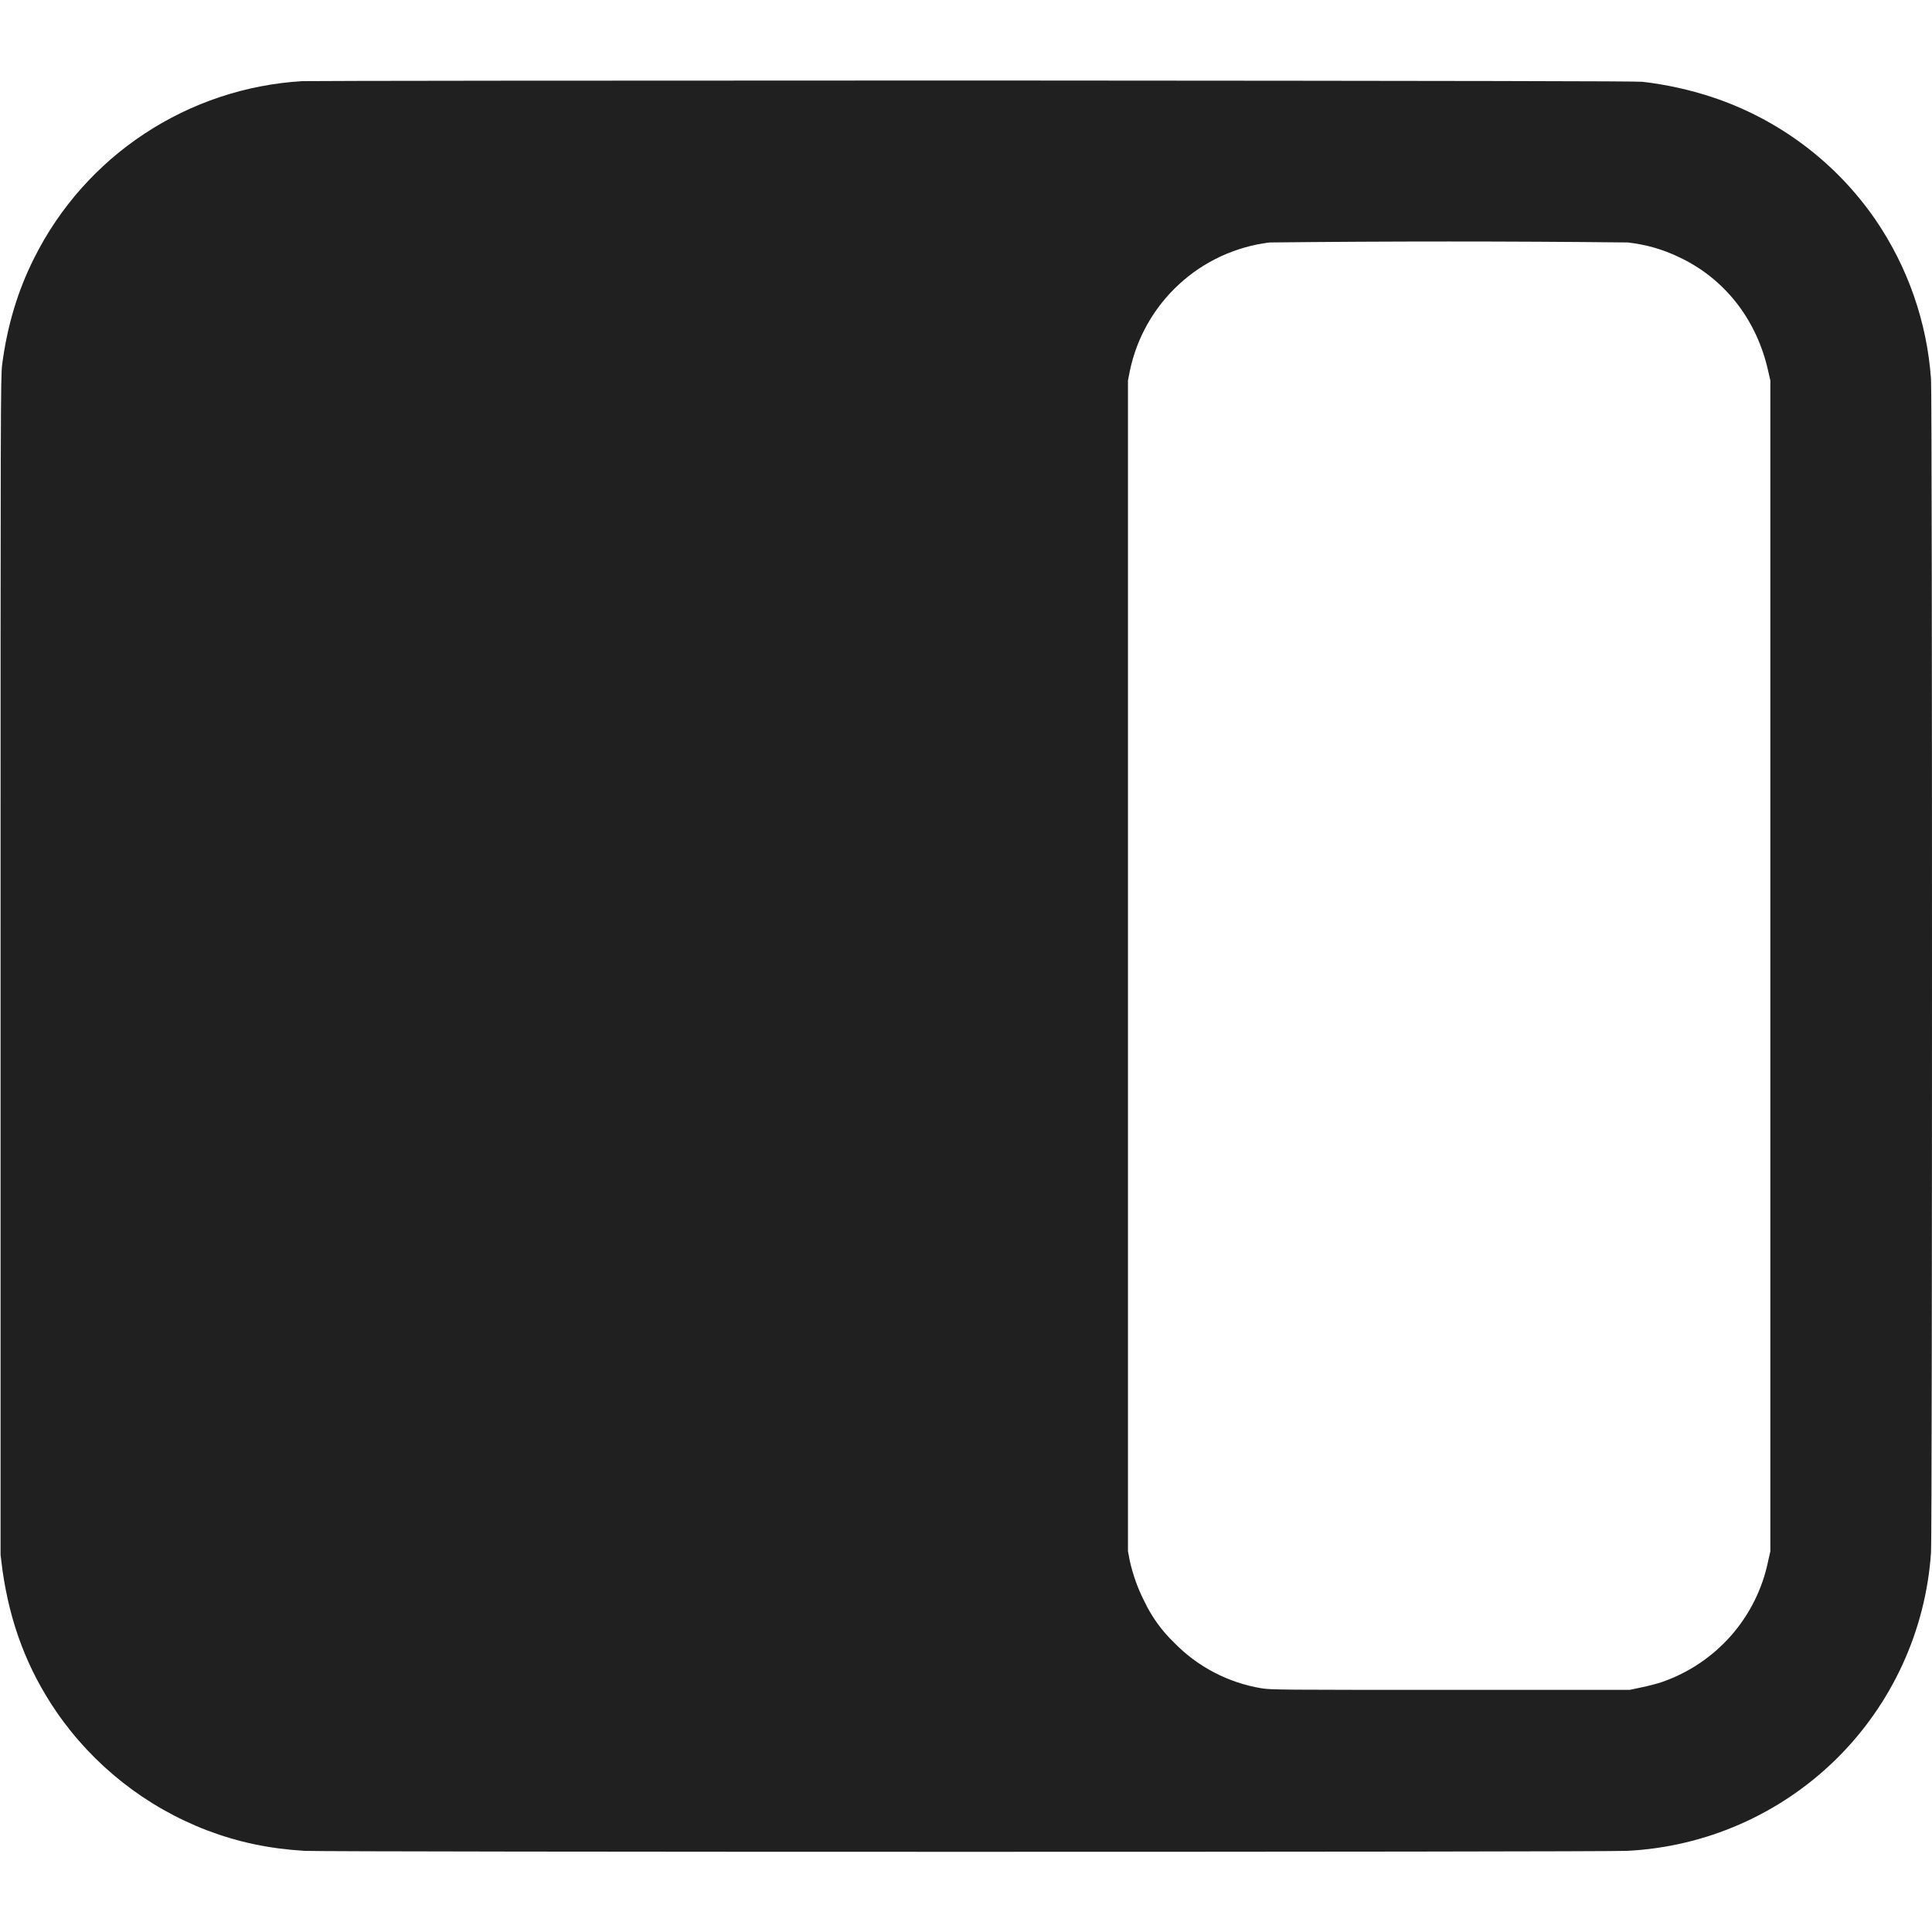 <svg width="24" height="24" viewBox="0 0 24 24" fill="none" xmlns="http://www.w3.org/2000/svg">
<g clip-path="url(#clip0_2064_51085)">
<path d="M3.754 1.008C3.055 1.05 2.38 1.275 1.796 1.66C1.212 2.045 0.739 2.577 0.426 3.203C0.219 3.613 0.09 4.047 0.027 4.527C0.007 4.687 0.007 5.031 0.007 12.004V19.316L0.031 19.508C0.125 20.164 0.336 20.73 0.699 21.262C1.16 21.933 1.814 22.447 2.574 22.738C2.969 22.887 3.344 22.965 3.785 22.992C4.062 23.008 19.93 23.008 20.211 22.992C21.185 22.944 22.108 22.54 22.805 21.857C23.501 21.174 23.922 20.258 23.988 19.285C24.004 19.075 24.004 4.925 23.988 4.711C23.938 4.003 23.701 3.321 23.301 2.734C22.809 2.017 22.096 1.481 21.27 1.207C20.988 1.114 20.697 1.05 20.402 1.016C20.316 1.008 18.426 1.004 12.102 1C7.594 1 3.84 1.004 3.754 1.008ZM20.223 3.012C20.449 3.039 20.648 3.094 20.859 3.195C21.426 3.461 21.824 3.973 21.965 4.609L21.992 4.727V19.27L21.965 19.39C21.895 19.734 21.736 20.054 21.505 20.317C21.273 20.581 20.977 20.78 20.645 20.895C20.585 20.915 20.473 20.945 20.391 20.961L20.246 20.992H18.02C15.906 20.992 15.785 20.992 15.668 20.972C15.256 20.903 14.877 20.705 14.586 20.406C14.432 20.258 14.306 20.084 14.215 19.891C14.134 19.733 14.074 19.564 14.035 19.391L14.012 19.27V4.727L14.035 4.609C14.121 4.195 14.335 3.818 14.646 3.532C14.957 3.245 15.35 3.064 15.77 3.012C17.254 2.996 18.739 2.996 20.223 3.012Z" fill="#202020"/>
</g>
<defs>
<clipPath id="clip0_2064_51085">
<rect width="24" height="24" fill="white"/>
</clipPath>
</defs>
</svg>
